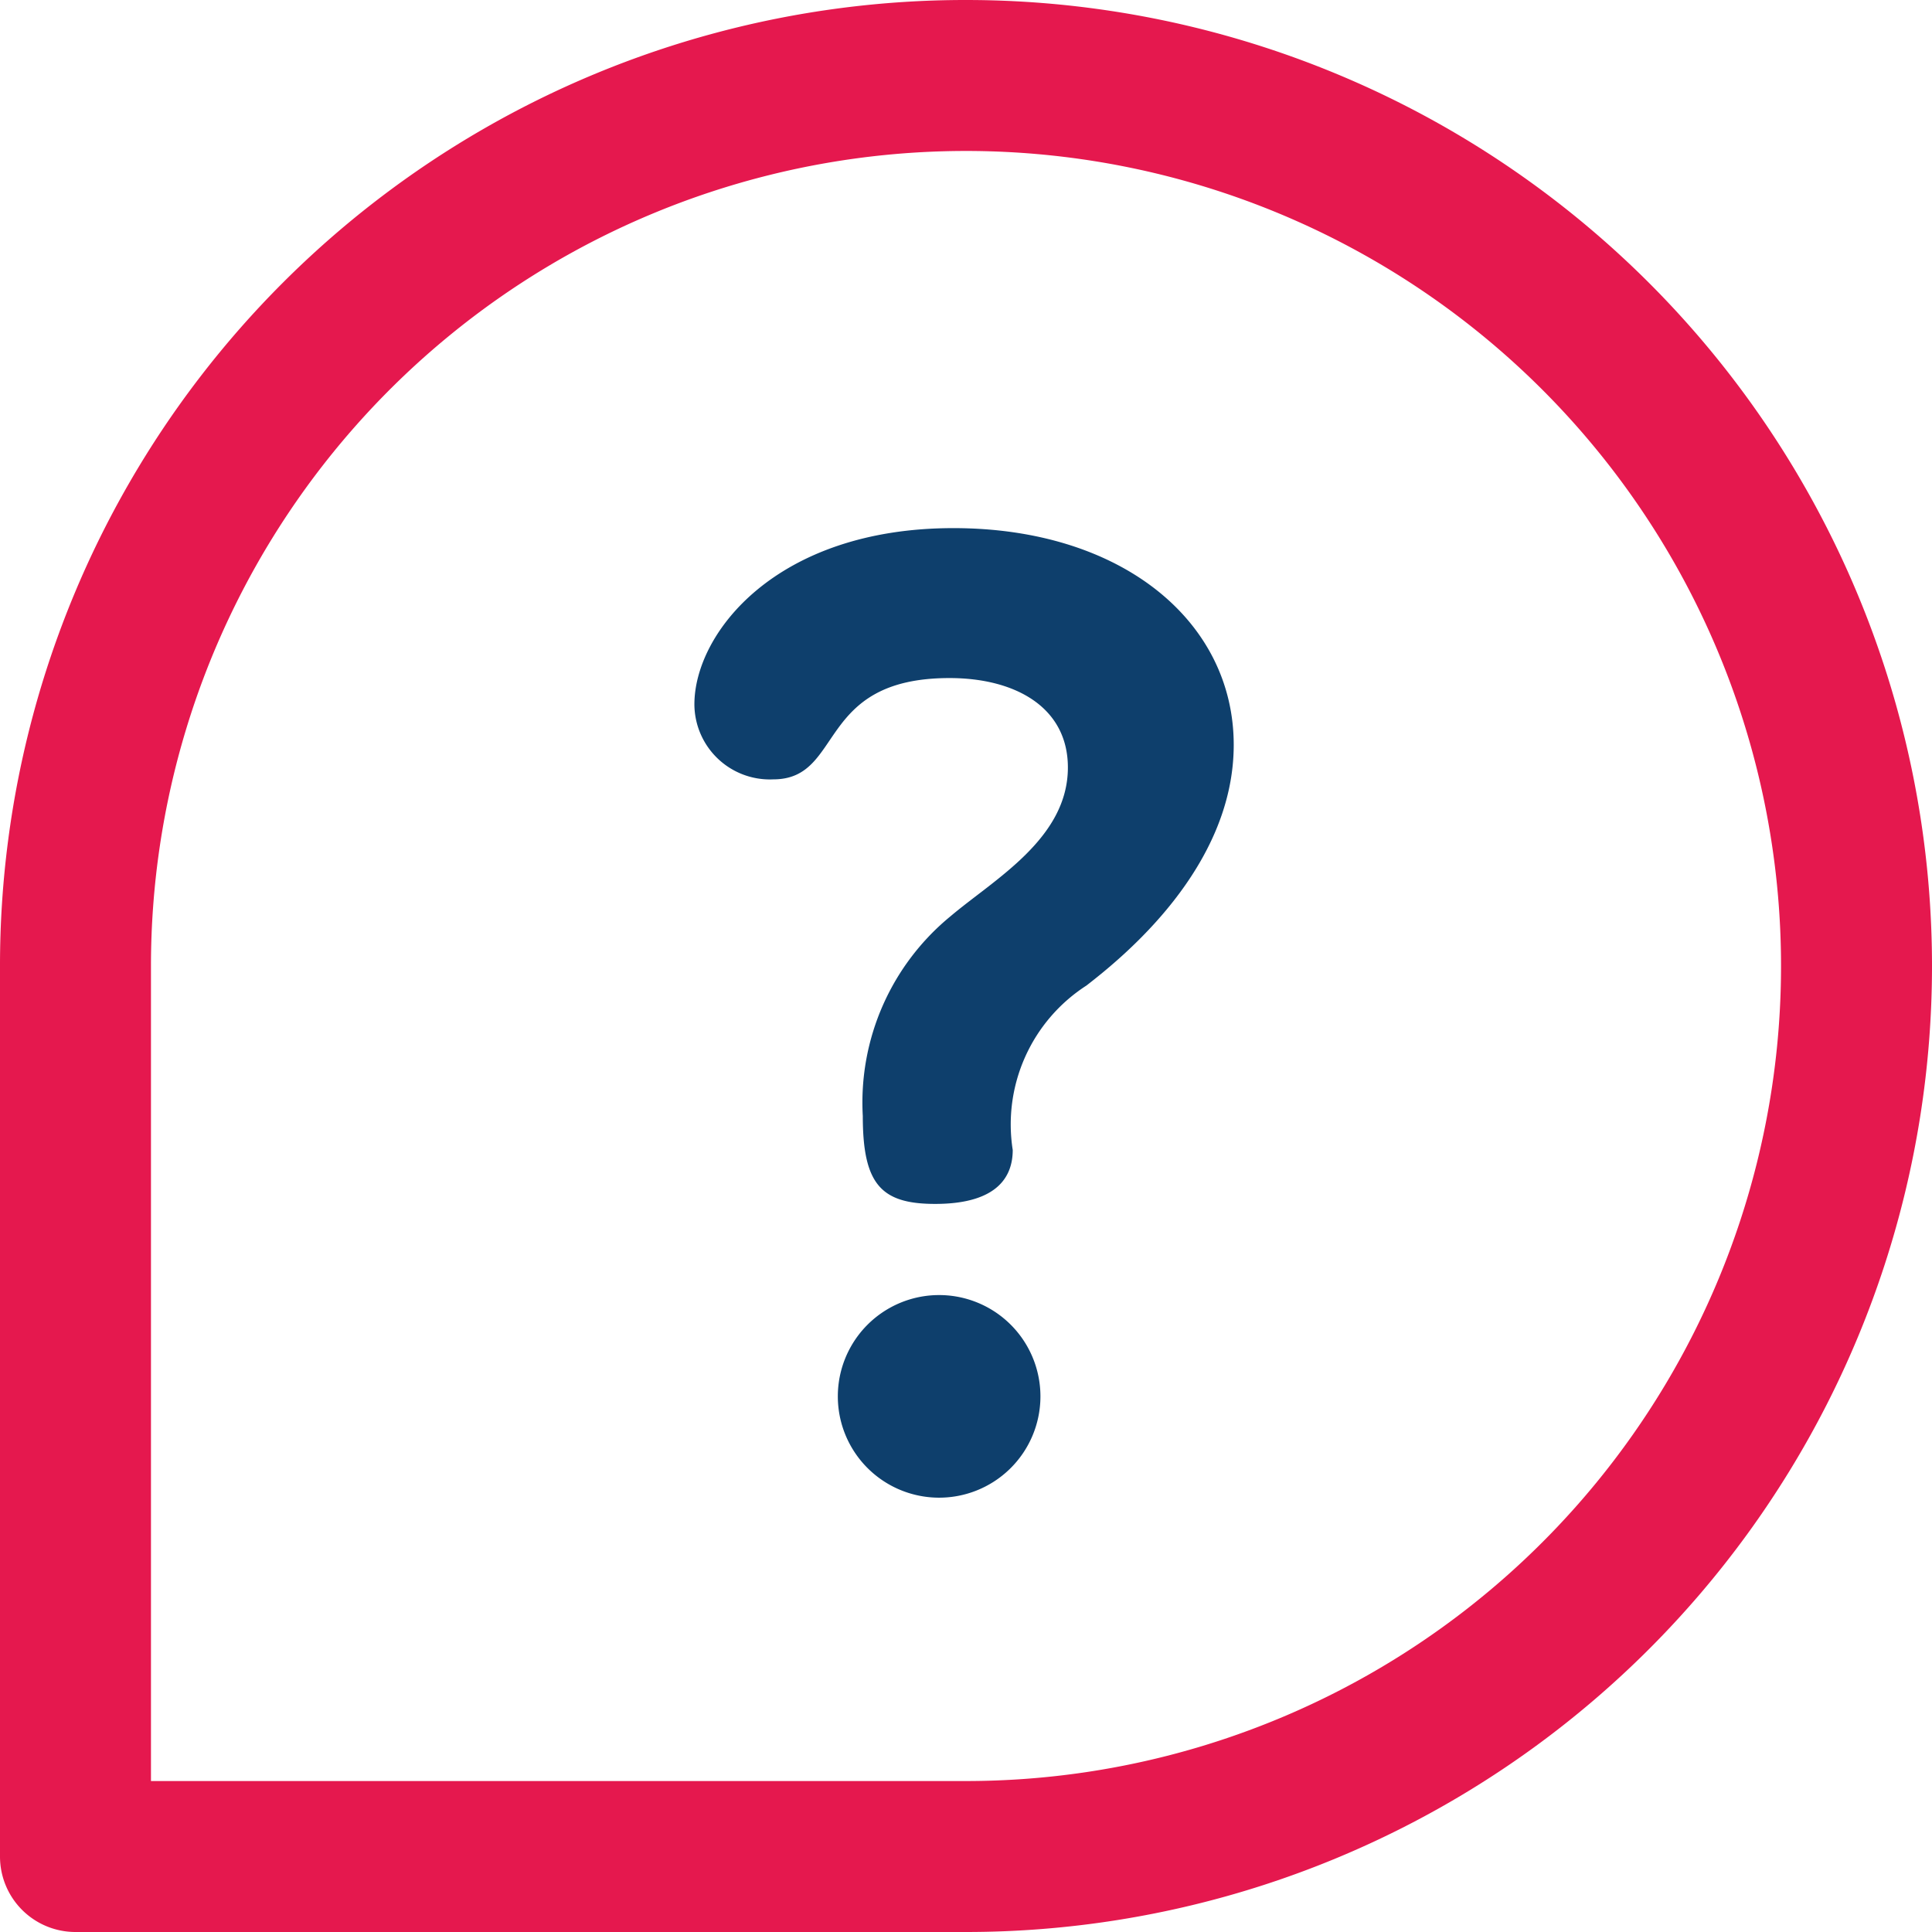 <svg xmlns="http://www.w3.org/2000/svg" width="26.376" height="26.376" viewBox="0 0 26.376 26.376">
  <g id="help" transform="translate(0 0)">
    <g id="Group_8334" data-name="Group 8334" transform="translate(0 0)">
      <g id="Group_8333" data-name="Group 8333">
        <path id="Path_17187" data-name="Path 17187" d="M223.032,343.22a1.383,1.383,0,0,0,0,2.765,1.383,1.383,0,1,0,0-2.765Z" transform="translate(-210.248 -325.539)" fill="#0e3f6c"/>
        <path id="Path_17188" data-name="Path 17188" d="M187.559,140c-2.424,0-3.537,1.437-3.537,2.406a1.03,1.03,0,0,0,1.077,1.024c.97,0,.575-1.383,2.406-1.383.9,0,1.616.4,1.616,1.221,0,.97-1.006,1.526-1.6,2.029a3.287,3.287,0,0,0-1.2,2.729c0,.934.251,1.2.988,1.2.88,0,1.059-.4,1.059-.736a2.255,2.255,0,0,1,1.006-2.245c.485-.377,2.011-1.6,2.011-3.286S189.858,140,187.559,140Z" transform="translate(-174.542 -132.79)" fill="#0e3f6c"/>
        <path id="Path_17189" data-name="Path 17189" d="M13.188,0A13.181,13.181,0,0,0,0,13.188V25.346a1.03,1.03,0,0,0,1.03,1.03H13.188A13.188,13.188,0,1,0,13.188,0Zm0,24.315H2.061V13.188A11.127,11.127,0,1,1,13.188,24.315Z" fill="#e5184e"/>
      </g>
    </g>
  </g>
</svg>
